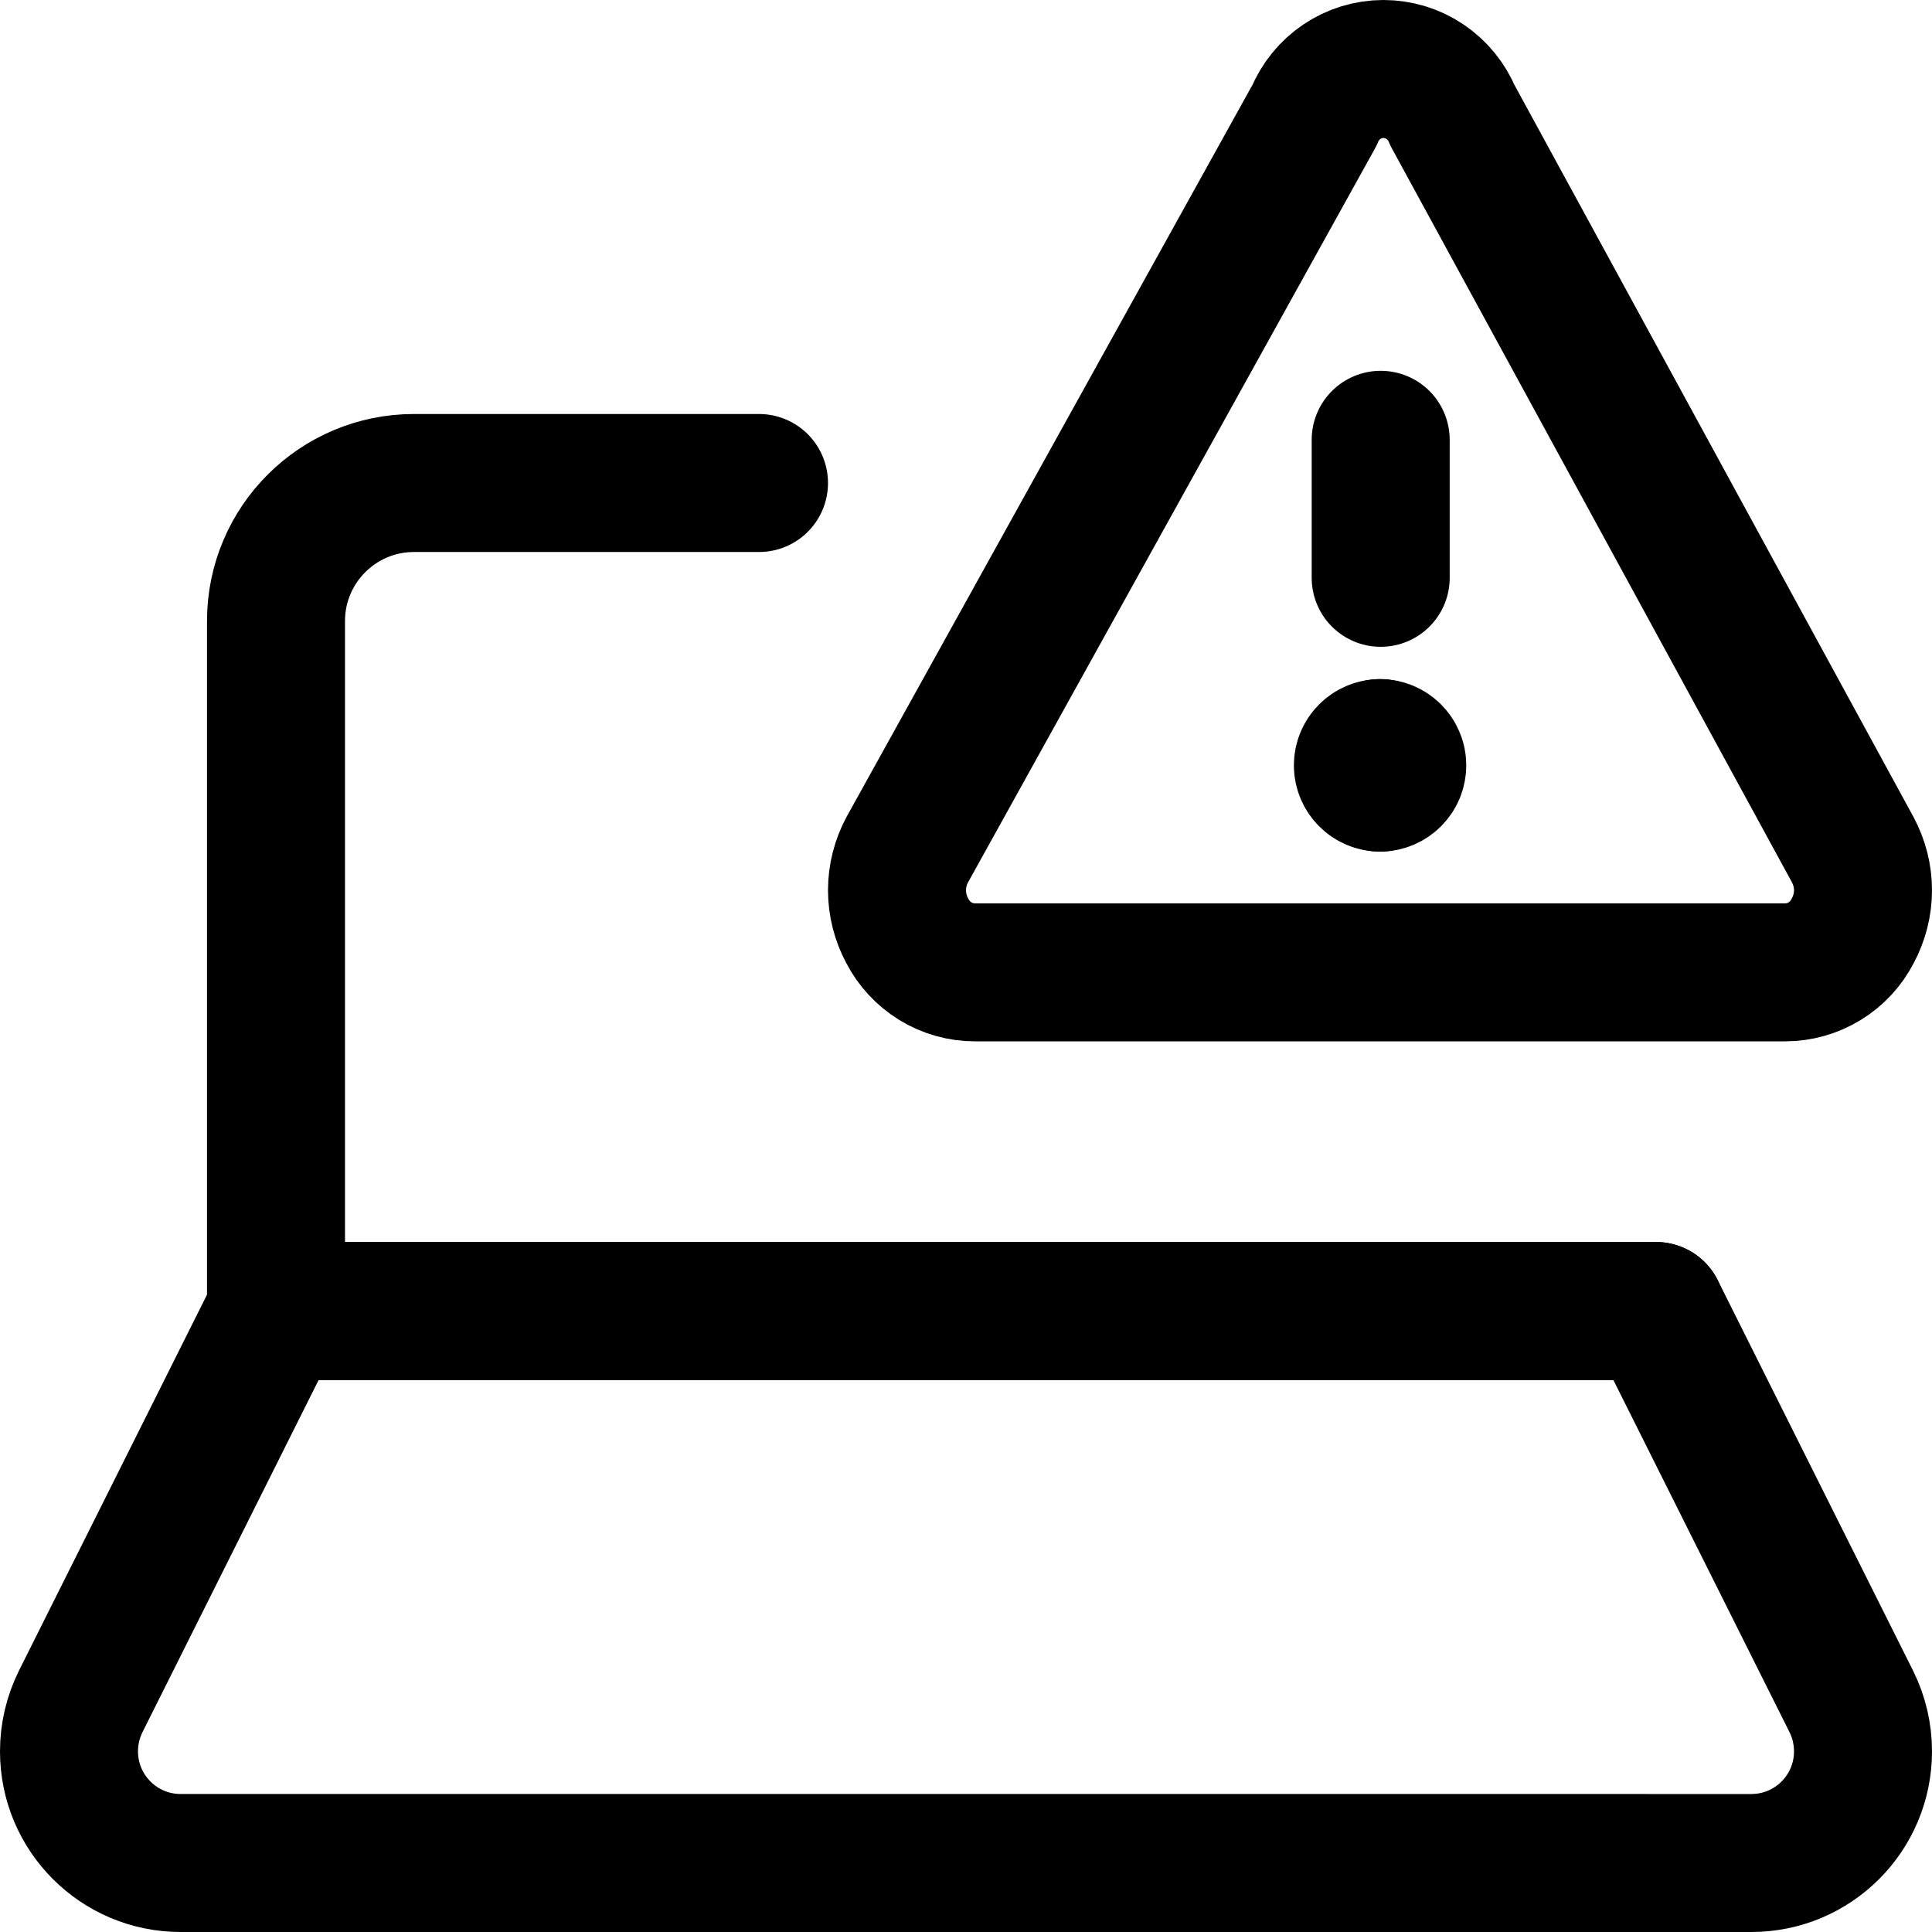 <svg xmlns="http://www.w3.org/2000/svg" fill="none" viewBox="0 0 14 14"><g id="laptop-warning-2--laptop-warning-alert-device-electronics-computer-notebook"><path id="Vector 3945" stroke="#000000" stroke-linecap="round" stroke-linejoin="round" d="M0.585 12.329 2 9.5h10l1.415 2.829c0.056 0.112 0.085 0.236 0.085 0.362 0 0.447 -0.362 0.809 -0.809 0.809H1.309C0.862 13.5 0.5 13.138 0.5 12.691c0 -0.126 0.029 -0.249 0.085 -0.362Z" stroke-width="1"></path><path id="Vector" stroke="#000000" stroke-linecap="round" stroke-linejoin="round" d="M13.425 6.156c0.049 0.091 0.075 0.192 0.075 0.295 0 0.103 -0.026 0.204 -0.075 0.295 -0.046 0.09 -0.116 0.166 -0.203 0.219 -0.086 0.053 -0.186 0.081 -0.287 0.081H7.065c-0.101 0 -0.201 -0.028 -0.287 -0.081 -0.086 -0.053 -0.157 -0.129 -0.203 -0.219 -0.049 -0.091 -0.075 -0.192 -0.075 -0.295 0 -0.103 0.026 -0.204 0.075 -0.295l2.95 -5.32c0.041 -0.099 0.11 -0.184 0.199 -0.244C9.813 0.532 9.918 0.5 10.025 0.5c0.107 0 0.212 0.032 0.301 0.092 0.089 0.06 0.158 0.145 0.199 0.244l2.9 5.32Z" stroke-width="1"></path><path id="Vector_2" stroke="#000000" stroke-linecap="round" stroke-linejoin="round" d="M10.005 4.187v-1" stroke-width="1"></path><g id="Group 4770"><path id="Ellipse 81" stroke="#000000" stroke-linecap="round" stroke-linejoin="round" d="M10.001 5.671c-0.069 0 -0.125 -0.056 -0.125 -0.125 0 -0.069 0.056 -0.125 0.125 -0.125" stroke-width="1"></path><path id="Ellipse 82" stroke="#000000" stroke-linecap="round" stroke-linejoin="round" d="M10 5.671c0.069 0 0.125 -0.056 0.125 -0.125 0 -0.069 -0.056 -0.125 -0.125 -0.125" stroke-width="1"></path></g><path id="Vector 3947" stroke="#000000" stroke-linecap="round" stroke-linejoin="round" d="M12 9.5H2v-5c0 -0.552 0.448 -1 1 -1h2.5" stroke-width="1"></path></g></svg>